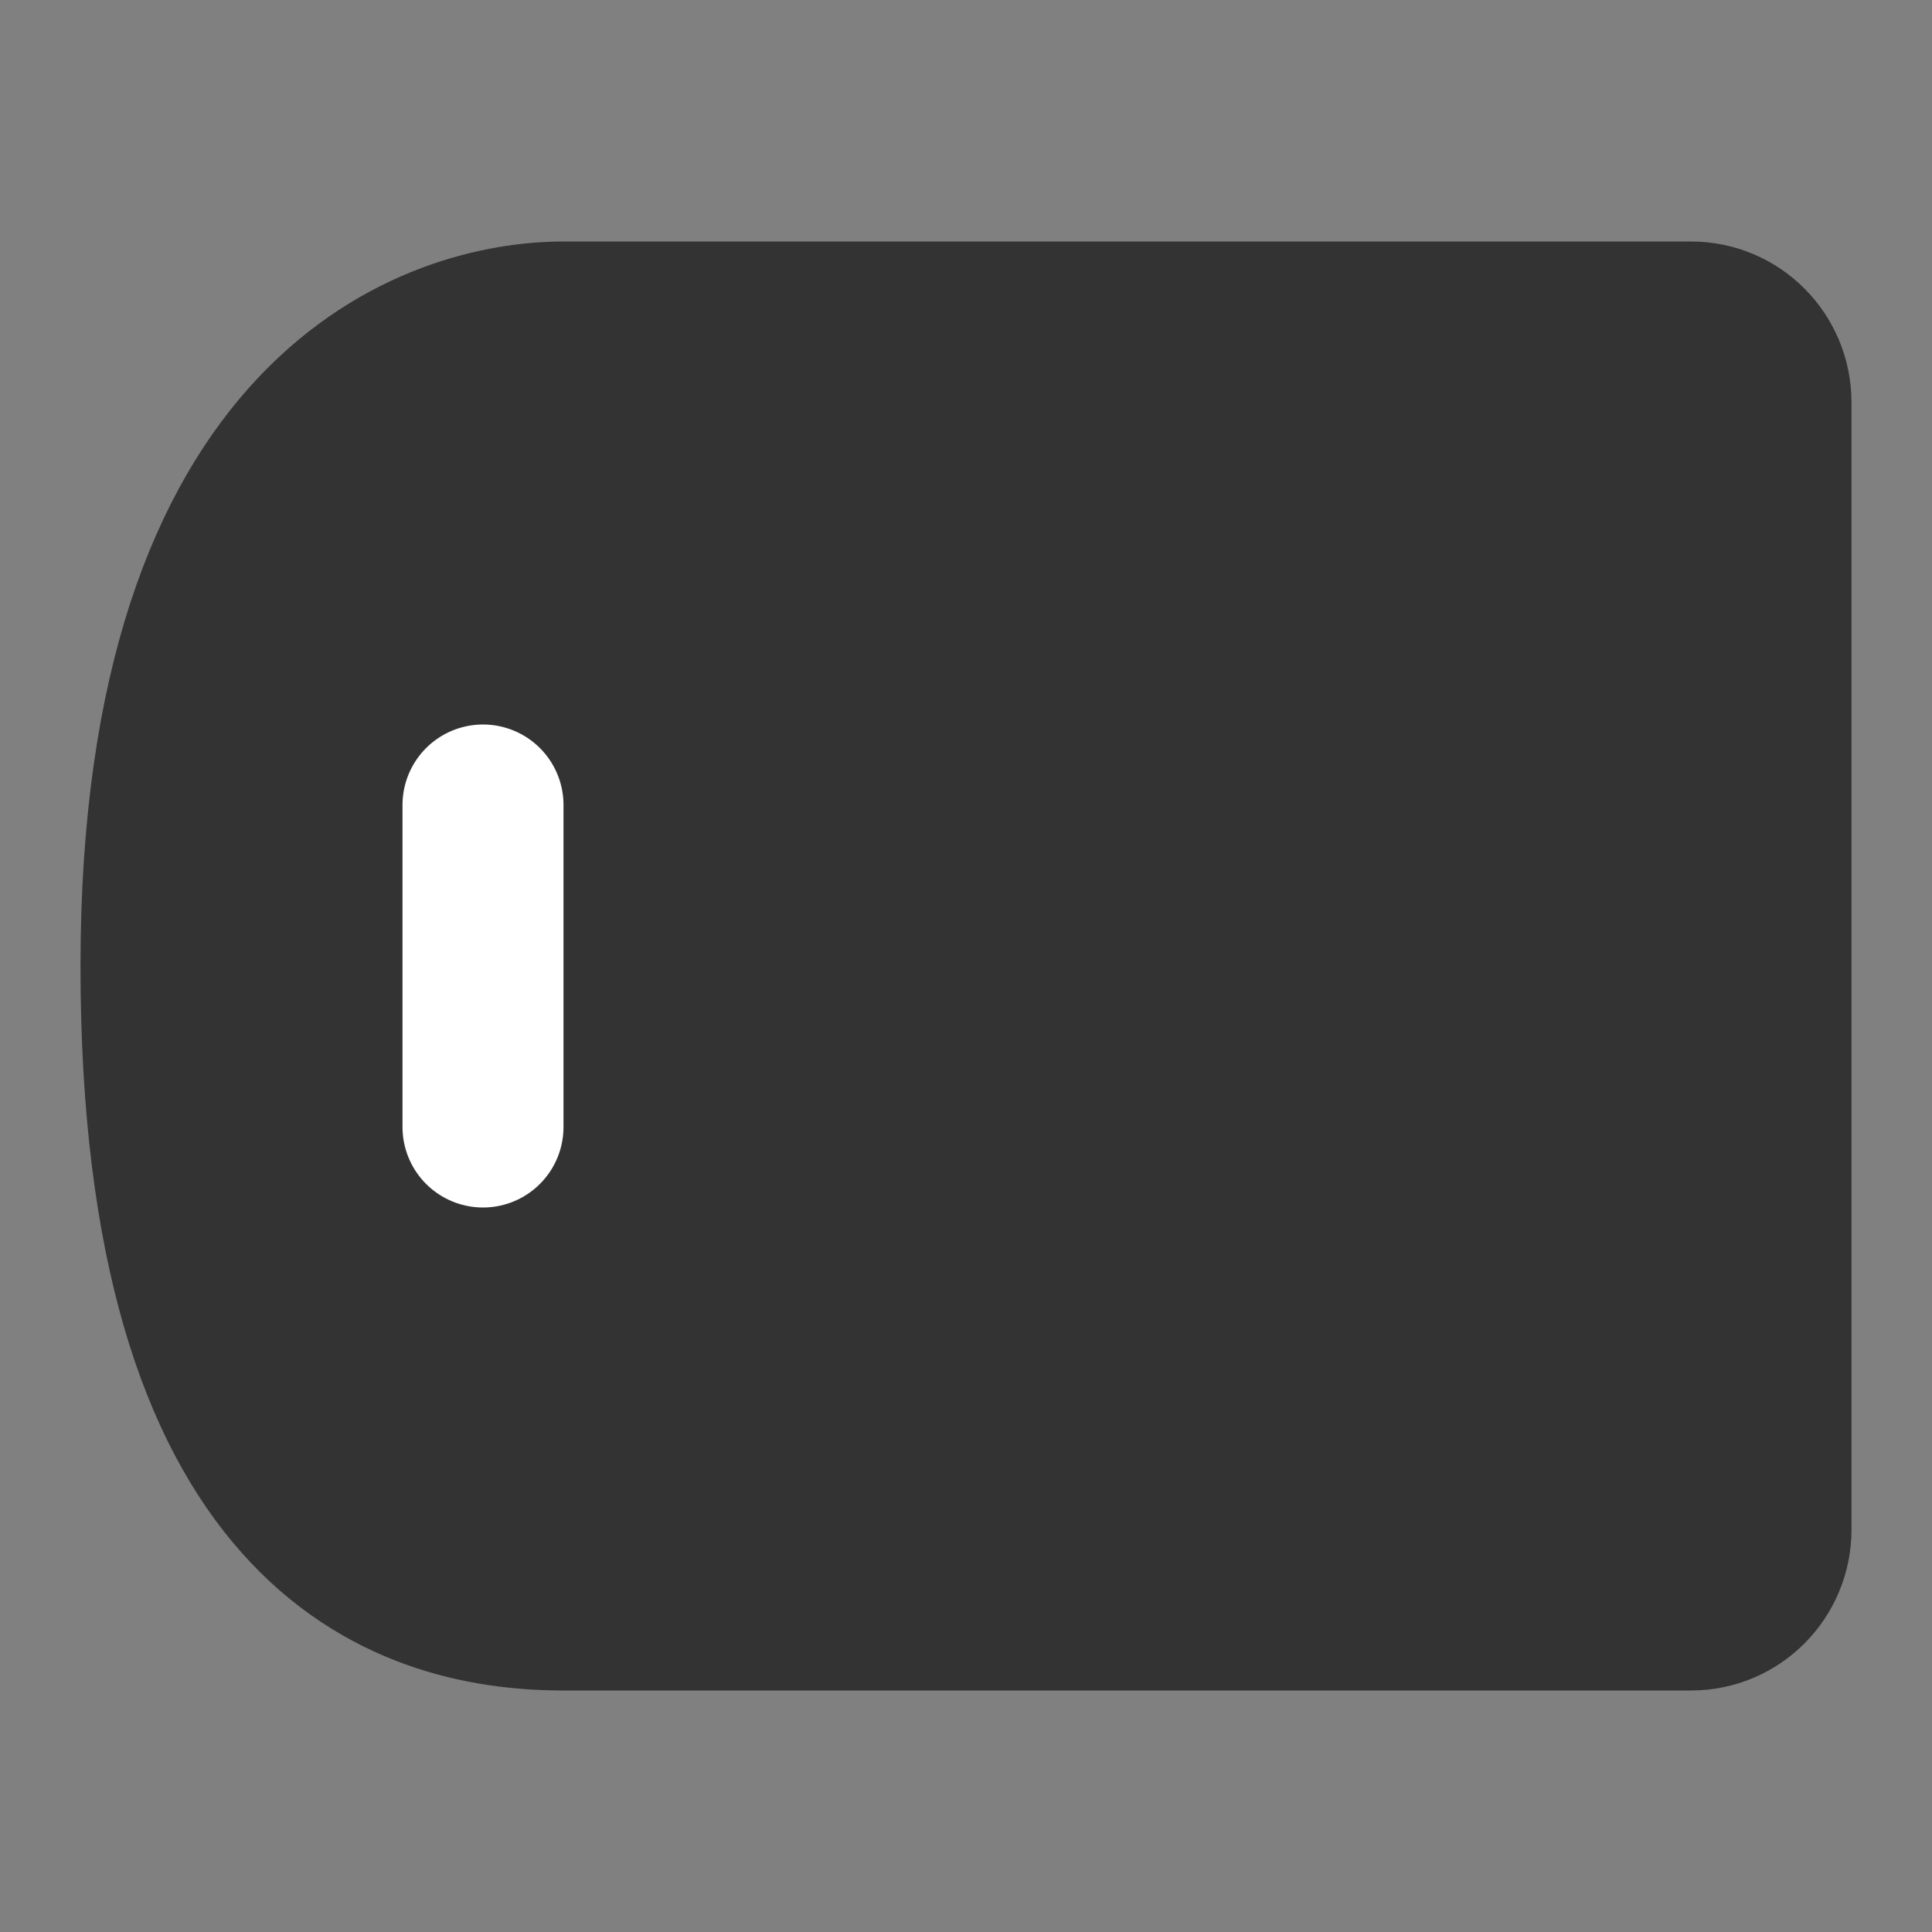 <svg width="24" height="24" viewBox="0 0 24 24" fill="none" xmlns="http://www.w3.org/2000/svg">
<rect x="0" y="0" width="24" height="24" fill="#808080" stroke="none"/>
<path d="M7 4C8.252 4 17.859 4 21.006 4C21.558 4 22 4.448 22 5V19C22 19.552 21.558 20 21.006 20C17.929 20 8.663 20 7 20C5 20 2 19 2 12C2 5 5.5 4 7 4Z" fill="#333333" stroke="#333333" stroke-width="2" stroke-linecap="round" stroke-linejoin="round"/>
<path d="M6 10V14" stroke="white" stroke-width="2" stroke-linecap="round" stroke-linejoin="round"/>
</svg>

